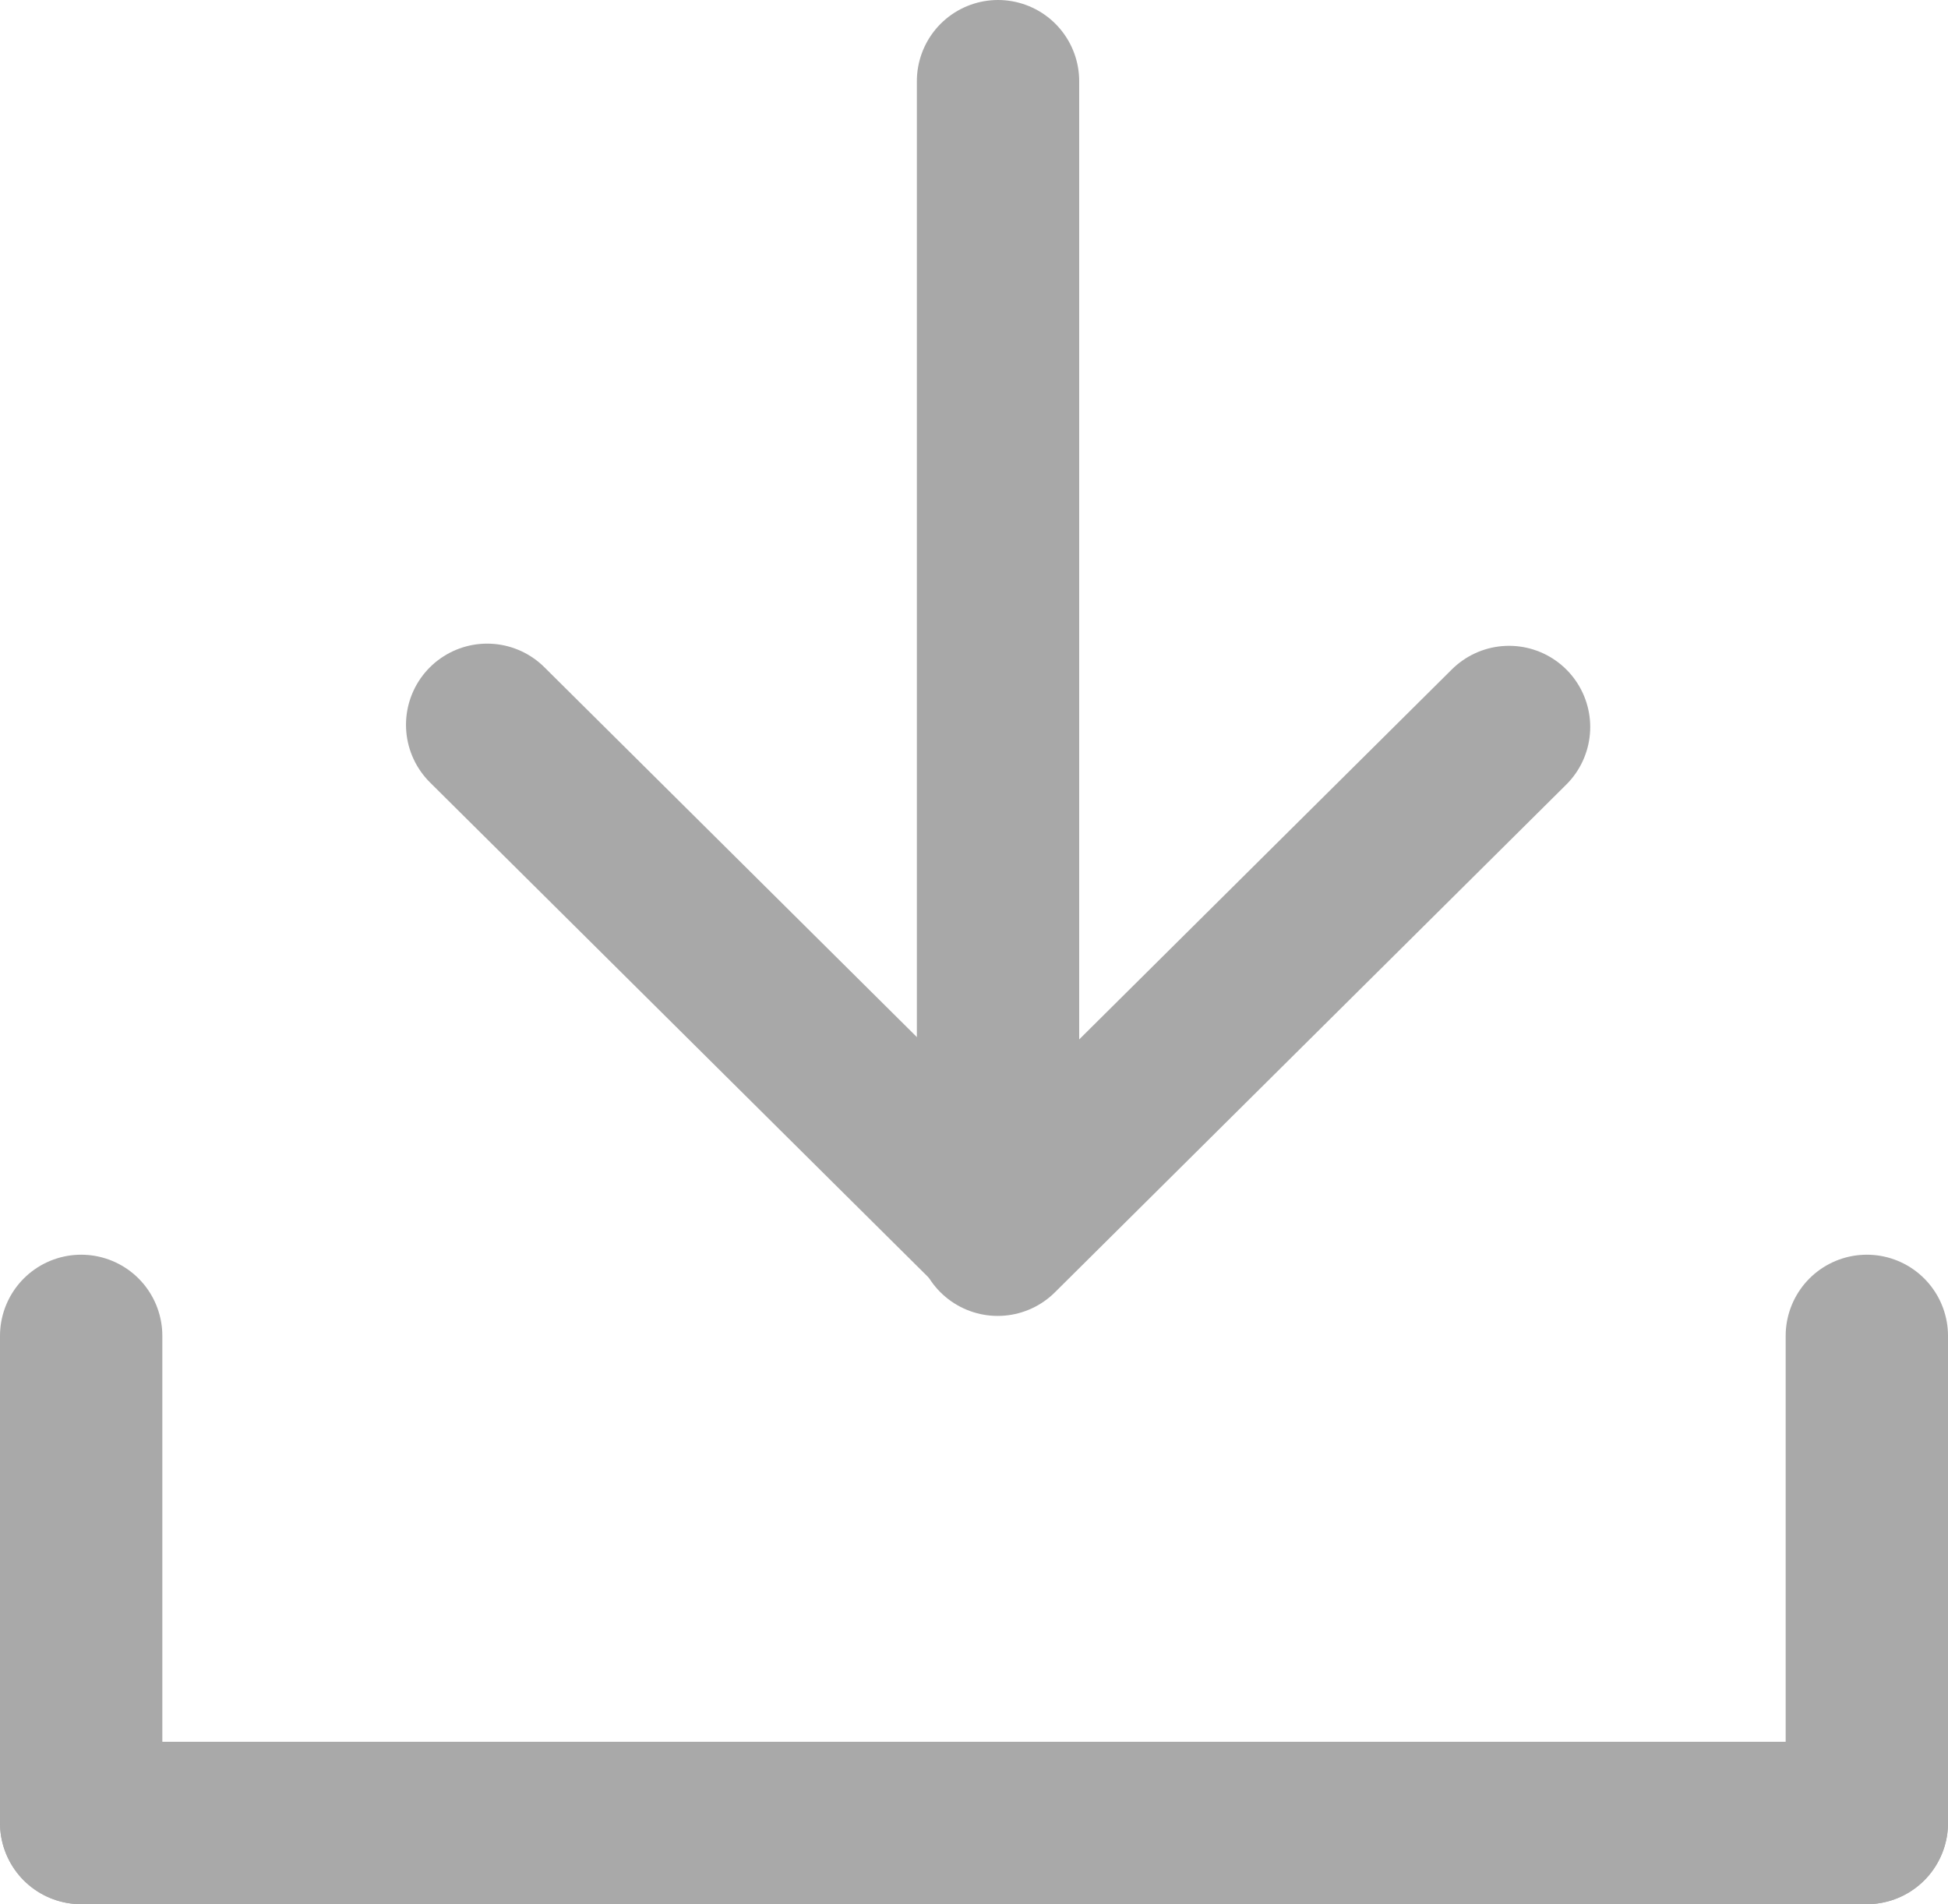 <svg xmlns="http://www.w3.org/2000/svg" width="24" height="23.455" viewBox="0 0 24 23.455"><defs><style>.a{opacity:0.603;}.b,.c,.d{fill:none;stroke-linecap:round;stroke-width:2px;}.b{stroke:#707070;}.c,.d{stroke:#a8a8a8;}.c{stroke-linejoin:round;}</style></defs><g transform="translate(-645 -1664.545)"><g transform="translate(648.612 1681)"><g class="a" transform="translate(-2.612)"><line class="b" y2="6"/><line class="b" x2="22" transform="translate(0 6)"/><line class="b" y2="6" transform="translate(22)"/></g></g><g transform="translate(-2.204 -2.599)"><path class="c" d="M4683.9,1673.425l6.3,6.254" transform="translate(-4030.694 2.647)"/><path class="c" d="M4690.194,1673.425l-6.3,6.254" transform="translate(-4024.398 2.674)"/><path class="d" d="M4690,1666.039v13.177" transform="translate(-4030.5 2.105)"/></g></g></svg>